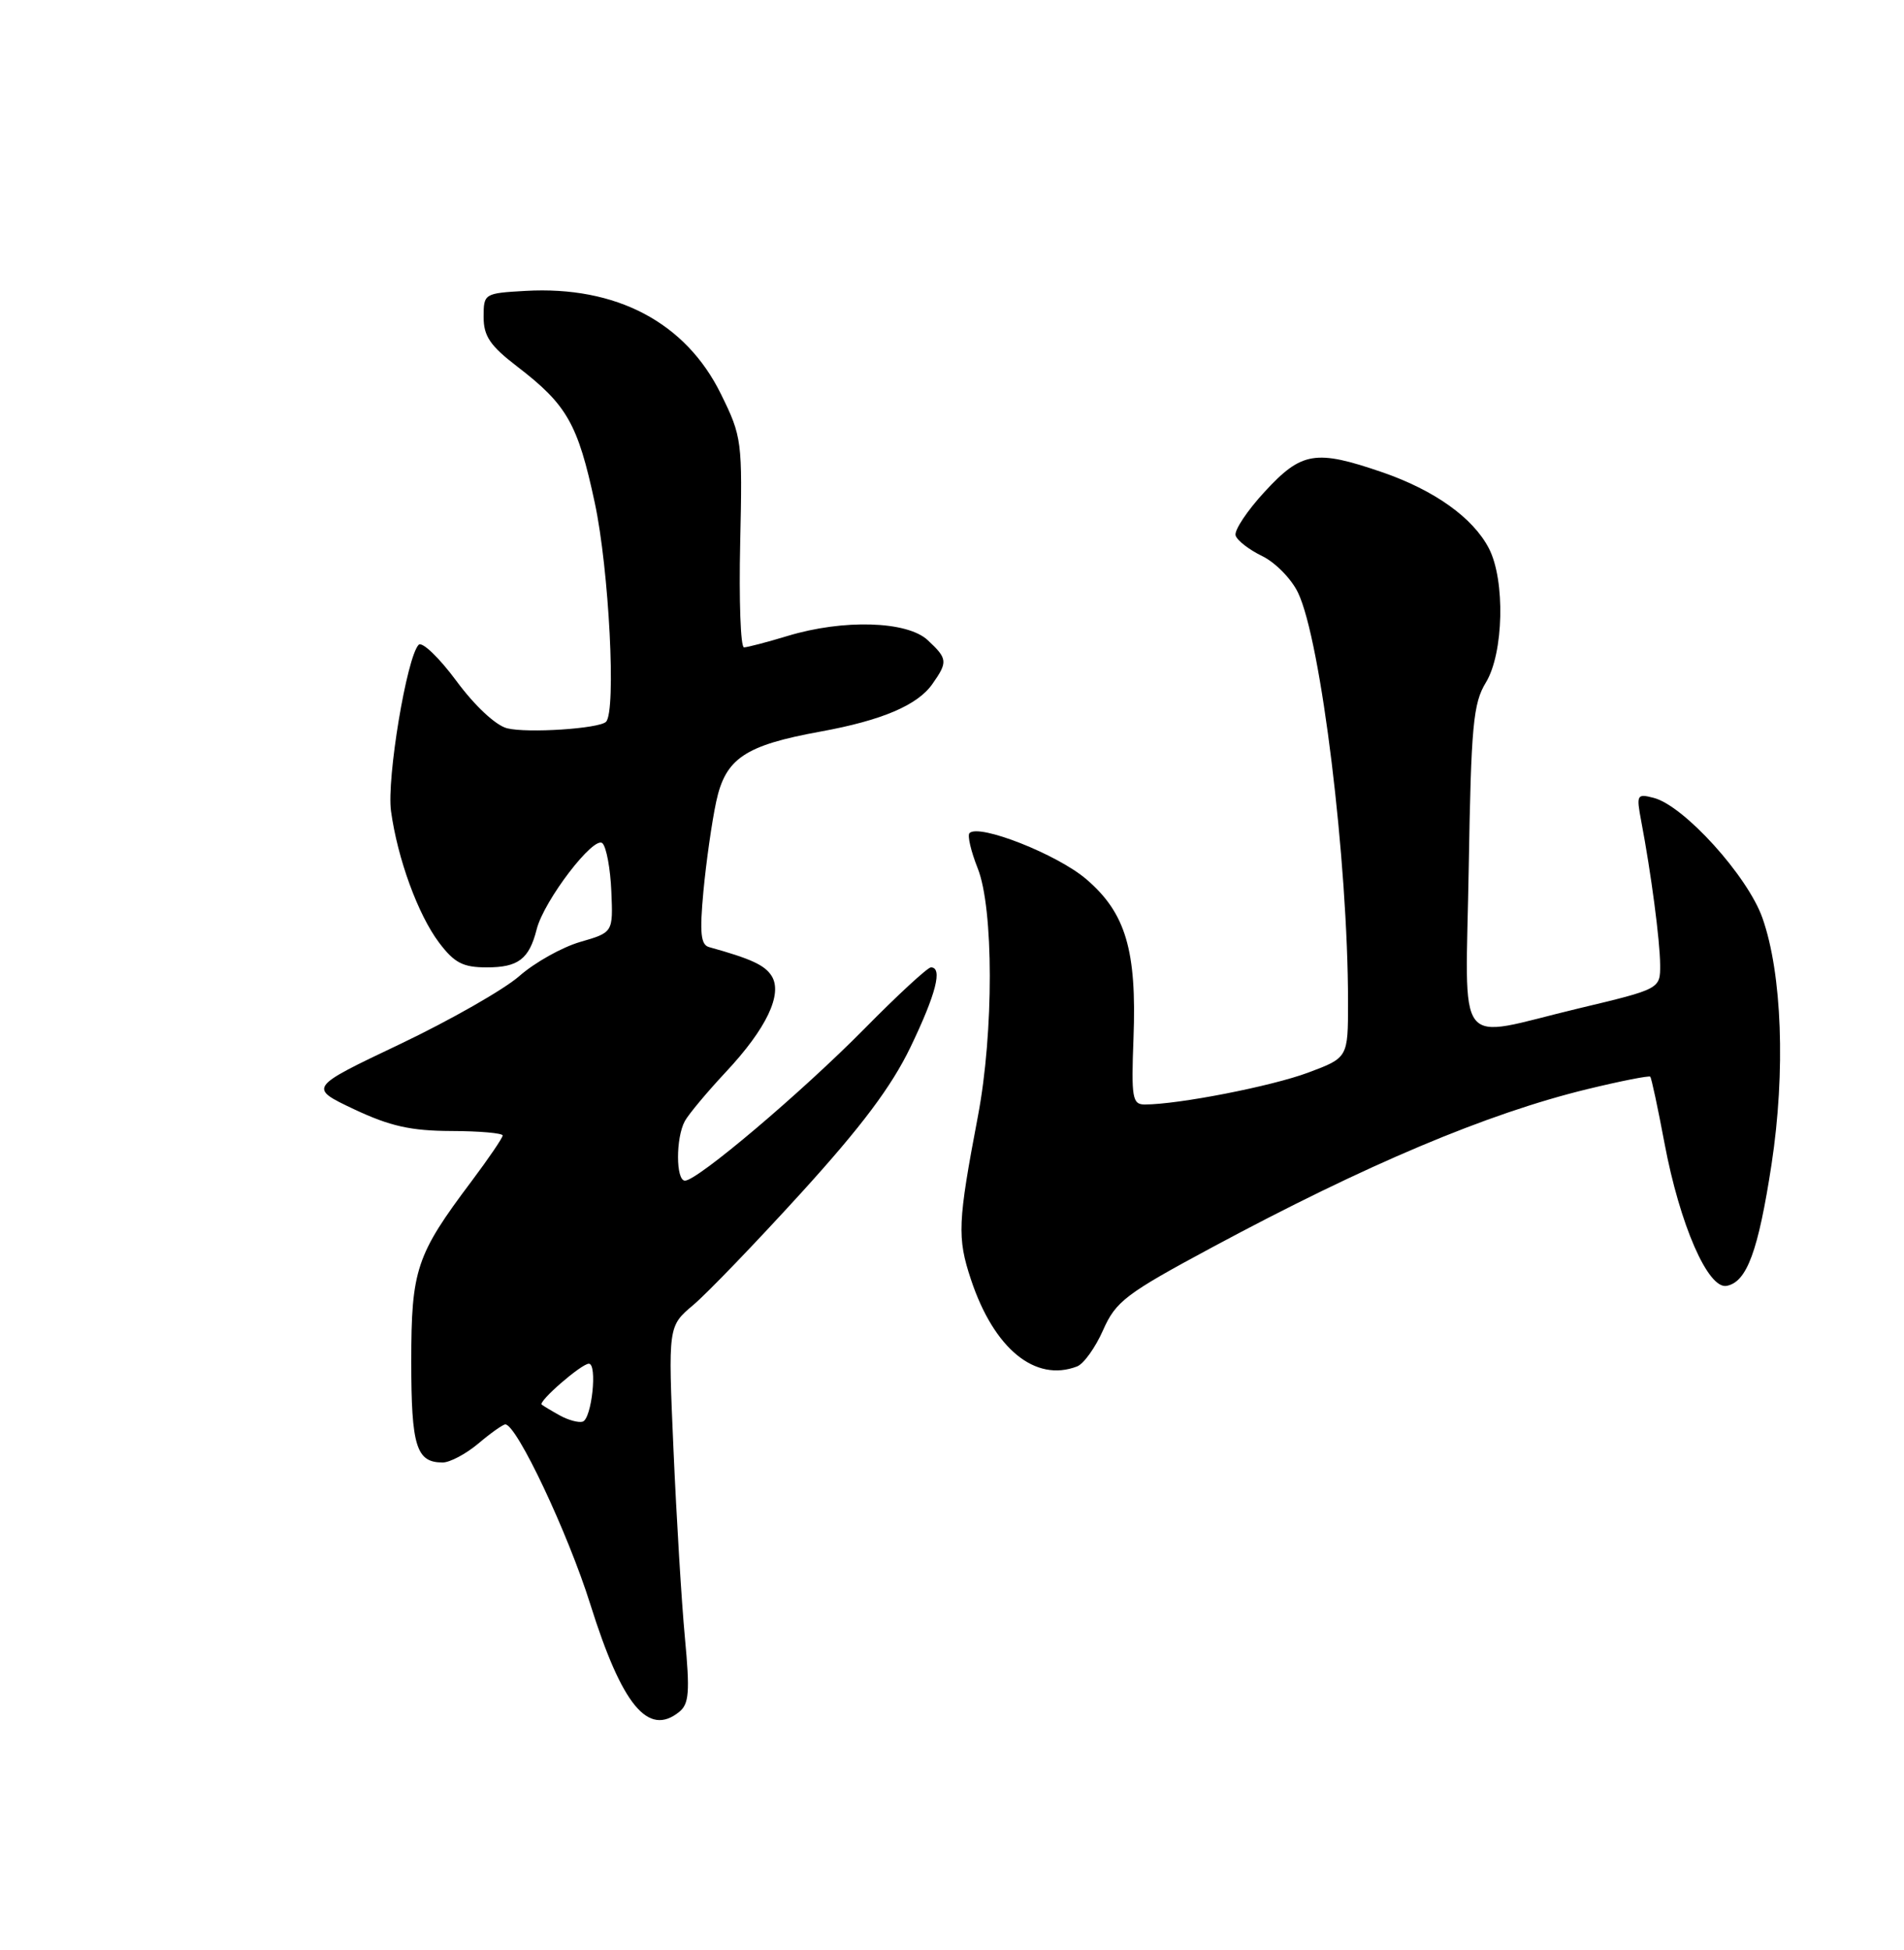 <?xml version="1.0" encoding="UTF-8" standalone="no"?>
<!DOCTYPE svg PUBLIC "-//W3C//DTD SVG 1.1//EN" "http://www.w3.org/Graphics/SVG/1.1/DTD/svg11.dtd" >
<svg xmlns="http://www.w3.org/2000/svg" xmlns:xlink="http://www.w3.org/1999/xlink" version="1.1" viewBox="0 0 250 256">
 <g >
 <path fill="currentColor"
d=" M 89.17 224.75 C 90.48 223.70 90.60 222.14 89.93 215.00 C 89.49 210.32 88.82 199.21 88.43 190.30 C 87.72 174.11 87.72 174.11 91.02 171.33 C 92.84 169.80 99.23 163.16 105.22 156.58 C 113.13 147.88 117.05 142.66 119.56 137.45 C 122.91 130.48 123.80 127.00 122.23 127.00 C 121.80 127.00 117.86 130.63 113.48 135.08 C 105.17 143.49 91.57 155.00 89.94 155.00 C 88.73 155.00 88.72 149.39 89.92 147.18 C 90.43 146.26 92.85 143.36 95.31 140.73 C 100.63 135.05 102.80 130.50 101.32 128.13 C 100.42 126.70 98.62 125.87 93.11 124.34 C 92.01 124.04 91.85 122.50 92.36 117.01 C 92.72 113.19 93.47 107.89 94.04 105.24 C 95.26 99.56 97.80 97.85 107.75 96.04 C 115.81 94.57 120.48 92.58 122.43 89.79 C 124.47 86.89 124.42 86.47 121.81 84.04 C 119.11 81.52 110.73 81.27 103.41 83.49 C 100.71 84.31 98.13 84.98 97.69 84.99 C 97.24 85.00 97.02 78.81 97.19 71.25 C 97.49 57.88 97.42 57.34 94.67 51.75 C 90.05 42.33 80.92 37.51 68.98 38.19 C 63.58 38.50 63.50 38.54 63.50 41.62 C 63.50 44.13 64.36 45.40 67.91 48.12 C 74.45 53.14 75.87 55.62 78.10 66.03 C 79.97 74.77 80.93 93.41 79.57 94.76 C 78.67 95.66 69.24 96.28 66.58 95.61 C 65.09 95.23 62.34 92.67 59.92 89.39 C 57.65 86.32 55.42 84.19 54.97 84.65 C 53.41 86.25 50.76 102.22 51.34 106.48 C 52.20 112.73 54.88 120.07 57.65 123.75 C 59.67 126.42 60.78 127.00 63.93 127.00 C 68.05 127.00 69.48 125.91 70.47 121.99 C 71.43 118.21 78.01 109.61 79.11 110.71 C 79.62 111.22 80.15 114.07 80.27 117.03 C 80.50 122.41 80.50 122.41 76.18 123.66 C 73.81 124.35 70.21 126.36 68.19 128.14 C 66.17 129.91 59.12 133.93 52.51 137.08 C 40.50 142.79 40.50 142.79 46.50 145.63 C 51.22 147.85 53.95 148.46 59.25 148.48 C 62.96 148.49 66.00 148.76 66.00 149.07 C 66.00 149.38 64.16 152.08 61.92 155.07 C 54.64 164.75 54.00 166.67 54.00 178.76 C 54.00 189.88 54.66 192.00 58.12 192.00 C 59.07 192.00 61.18 190.88 62.82 189.50 C 64.45 188.12 66.04 187.00 66.35 187.00 C 67.84 187.00 74.56 201.22 77.51 210.62 C 81.68 223.89 85.10 228.03 89.17 224.75 Z  M 141.42 179.39 C 142.29 179.06 143.83 176.91 144.84 174.62 C 146.51 170.84 147.82 169.85 159.09 163.79 C 179.38 152.88 195.27 146.18 208.44 142.98 C 212.81 141.92 216.52 141.19 216.68 141.35 C 216.84 141.51 217.68 145.43 218.55 150.07 C 220.56 160.77 224.27 169.29 226.72 168.81 C 229.37 168.30 230.86 164.26 232.61 152.84 C 234.46 140.68 233.99 127.81 231.41 120.51 C 229.47 115.01 221.13 105.79 217.15 104.75 C 214.92 104.17 214.84 104.32 215.50 107.82 C 216.79 114.61 217.96 123.47 217.98 126.66 C 218.00 129.83 218.00 129.83 207.18 132.41 C 190.75 136.34 192.44 138.54 192.85 113.85 C 193.16 95.25 193.43 92.33 195.10 89.60 C 197.44 85.76 197.66 76.18 195.50 72.00 C 193.42 67.98 188.35 64.36 181.50 62.00 C 172.74 58.99 170.91 59.29 166.06 64.55 C 163.75 67.05 162.03 69.64 162.24 70.30 C 162.44 70.96 164.01 72.17 165.72 73.00 C 167.44 73.83 169.56 75.99 170.43 77.80 C 173.46 84.11 177.00 113.07 177.00 131.57 C 177.00 138.86 177.00 138.86 171.75 140.82 C 166.95 142.61 154.71 145.00 150.31 145.00 C 148.68 145.00 148.53 144.15 148.83 136.32 C 149.27 124.76 147.81 119.85 142.63 115.42 C 138.84 112.17 128.55 108.11 127.30 109.37 C 127.00 109.67 127.48 111.74 128.37 113.98 C 130.48 119.23 130.49 135.54 128.41 146.50 C 125.75 160.49 125.66 162.47 127.49 167.98 C 130.51 177.07 135.92 181.50 141.42 179.39 Z  M 73.50 185.82 C 72.40 185.21 71.34 184.57 71.13 184.40 C 70.64 183.99 76.30 179.07 77.31 179.03 C 78.47 178.99 77.70 186.29 76.50 186.64 C 75.95 186.80 74.60 186.43 73.50 185.82 Z "/>
</g>
</svg>